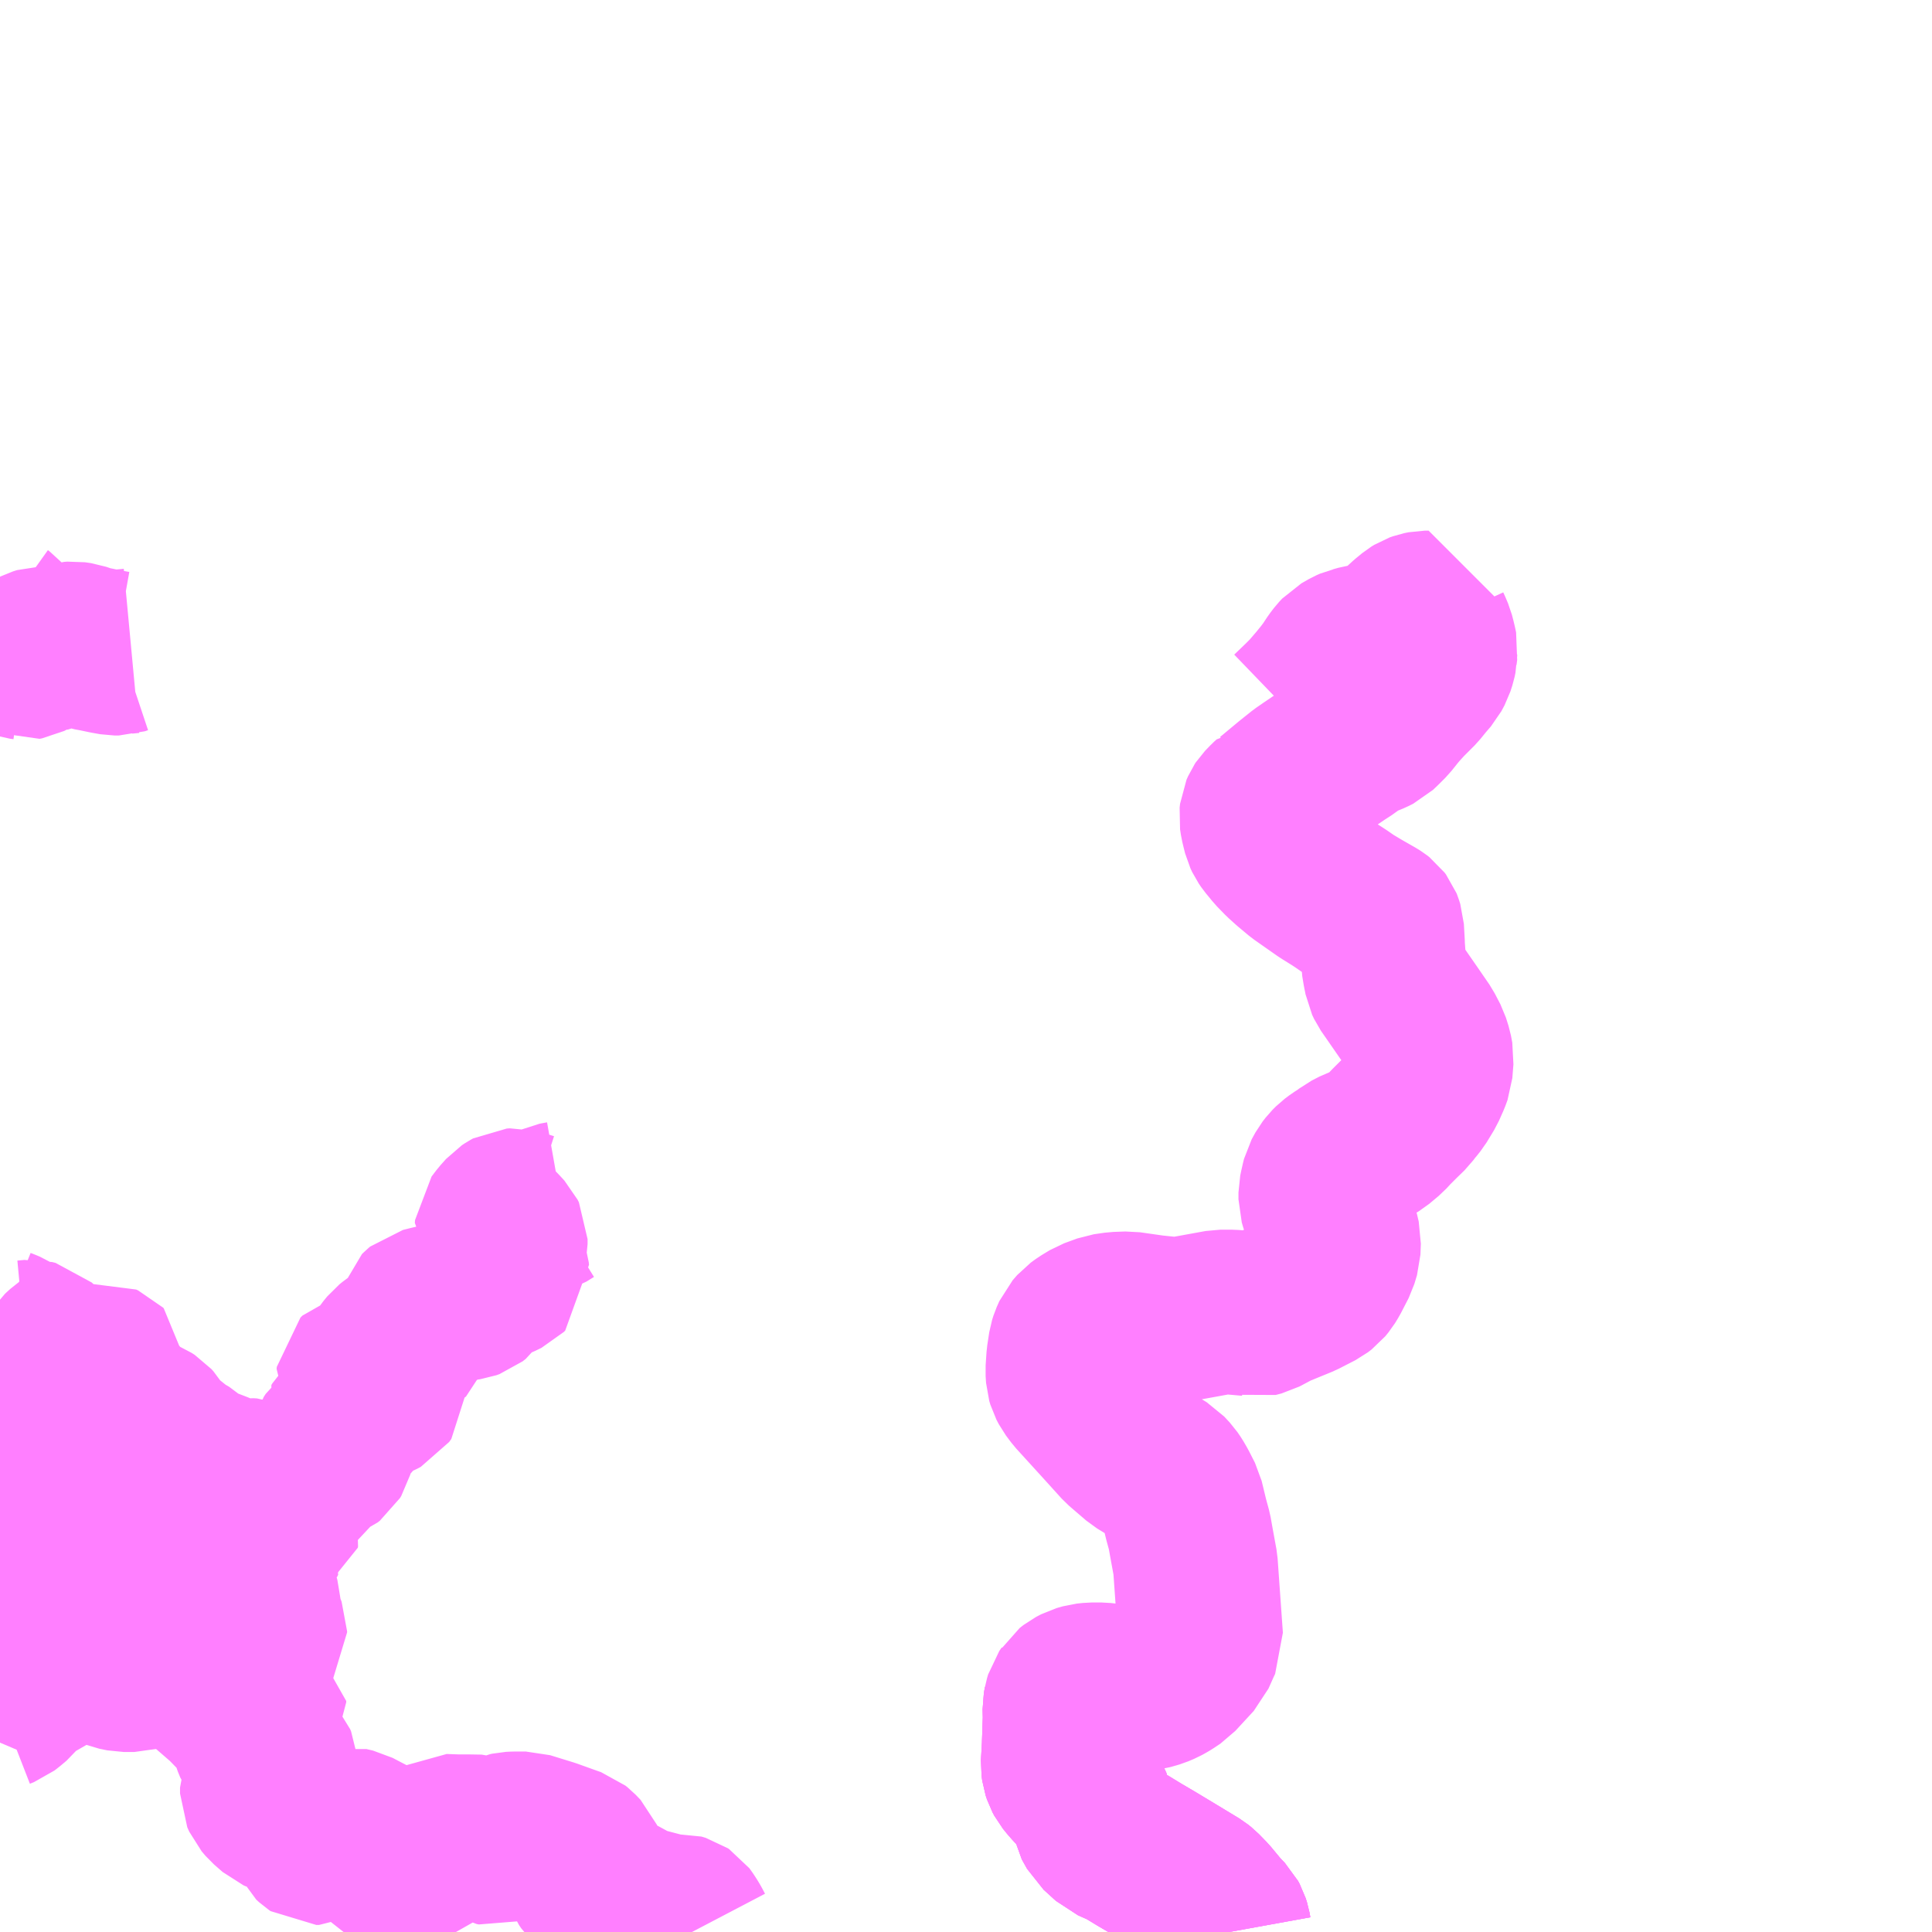 <?xml version="1.0" encoding="UTF-8"?>
<svg  xmlns="http://www.w3.org/2000/svg" xmlns:xlink="http://www.w3.org/1999/xlink" xmlns:go="http://purl.org/svgmap/profile" property="N07_001,N07_002,N07_003,N07_004,N07_005,N07_006,N07_007" viewBox="13790.039 -3656.25 8.789 8.789" go:dataArea="13790.0390625 -3656.25 8.7890625 8.7890625" >
<globalCoordinateSystem srsName="http://purl.org/crs/84" transform="matrix(100.0,0.0,0.0,-100.0,0.0,0.0)" />
<defs>
 <g id="p0" >
  <circle cx="0.0" cy="0.0" r="3" stroke="green" stroke-width="0.75" vector-effect="non-scaling-stroke" />
 </g>
</defs>
<g fill="none" fill-rule="evenodd" stroke="#FF00FF" stroke-width="0.75" opacity="0.5" vector-effect="non-scaling-stroke" stroke-linejoin="bevel" >
<path content="2,生坂村,生坂村村営バス_01_on,13.0,9.5,0.0," xlink:title="2" d="M13795.631,-3647.461L13795.627,-3647.483L13795.621,-3647.502L13795.614,-3647.515L13795.585,-3647.545L13795.532,-3647.609L13795.497,-3647.645L13795.482,-3647.657L13795.373,-3647.723L13795.28,-3647.779L13795.222,-3647.813L13795.158,-3647.852L13795.095,-3647.88L13795.039,-3647.931L13795.015,-3647.974L13795.005,-3648.027L13794.989,-3648.061L13794.925,-3648.129L13794.91,-3648.146L13794.893,-3648.167L13794.885,-3648.182L13794.879,-3648.2L13794.876,-3648.222L13794.881,-3648.312L13794.881,-3648.318L13794.885,-3648.434L13794.884,-3648.482L13794.889,-3648.51"/>
<path content="2,生坂村,生坂村村営バス_02_on,13.0,9.5,0.0," xlink:title="2" d="M13795.631,-3647.461L13795.627,-3647.483L13795.621,-3647.502L13795.614,-3647.515L13795.585,-3647.545L13795.532,-3647.609L13795.497,-3647.645L13795.482,-3647.657L13795.373,-3647.723L13795.28,-3647.779L13795.222,-3647.813L13795.158,-3647.852L13795.095,-3647.88L13795.039,-3647.931L13795.015,-3647.974L13795.005,-3648.027L13794.989,-3648.061L13794.925,-3648.129L13794.91,-3648.146L13794.893,-3648.167L13794.885,-3648.182L13794.879,-3648.2L13794.876,-3648.222L13794.881,-3648.312L13794.881,-3648.318L13794.885,-3648.434L13794.884,-3648.482L13794.889,-3648.51"/>
<path content="3,大町市,八坂コース八坂線,6.0,6.0,0.0," xlink:title="3" d="M13790.743,-3648.76L13790.751,-3648.783L13790.76,-3648.793L13790.783,-3648.808L13790.788,-3648.815L13790.797,-3648.859L13790.8,-3648.891L13790.804,-3648.921L13790.82,-3648.98L13790.854,-3648.994"/>
<path content="3,大町市,八坂コース八坂線,6.0,6.0,0.0," xlink:title="3" d="M13790.743,-3648.76L13790.759,-3648.769L13790.784,-3648.776L13790.801,-3648.786L13790.819,-3648.805L13790.829,-3648.823L13790.839,-3648.889L13790.845,-3648.901L13790.862,-3648.913L13790.963,-3648.933L13791.053,-3648.958L13791.065,-3648.968L13791.07,-3648.984L13791.076,-3649.029L13791.078,-3649.039L13791.103,-3649.195L13791.104,-3649.202L13791.112,-3649.215L13791.136,-3649.239L13791.16,-3649.253L13791.183,-3649.262L13791.2,-3649.267L13791.215,-3649.267L13791.233,-3649.265L13791.242,-3649.254L13791.237,-3649.244L13791.226,-3649.237L13791.204,-3649.221L13791.194,-3649.207L13791.19,-3649.189L13791.181,-3649.155L13791.178,-3649.135L13791.177,-3649.117L13791.183,-3649.07L13791.19,-3649.04L13791.204,-3649L13791.216,-3648.928L13791.222,-3648.885L13791.238,-3648.842L13791.243,-3648.829L13791.243,-3648.824L13791.239,-3648.818L13791.229,-3648.815L13791.191,-3648.813L13791.177,-3648.807L13791.171,-3648.794L13791.158,-3648.743L13791.138,-3648.709L13791.12,-3648.7L13791.092,-3648.694L13791.084,-3648.687L13791.011,-3648.577L13791.008,-3648.566L13791.014,-3648.555L13791.022,-3648.545L13791.056,-3648.525L13791.067,-3648.516L13791.086,-3648.491L13791.091,-3648.487L13791.096,-3648.483L13791.107,-3648.477L13791.124,-3648.472L13791.136,-3648.471L13791.151,-3648.472L13791.161,-3648.478L13791.167,-3648.486L13791.169,-3648.492L13791.167,-3648.502L13791.16,-3648.507L13791.113,-3648.533L13791.096,-3648.55L13791.093,-3648.559L13791.096,-3648.566L13791.108,-3648.571L13791.123,-3648.566L13791.167,-3648.534L13791.187,-3648.524L13791.204,-3648.52L13791.234,-3648.515L13791.239,-3648.512L13791.239,-3648.506L13791.204,-3648.444L13791.198,-3648.431L13791.192,-3648.414L13791.188,-3648.385L13791.188,-3648.358L13791.195,-3648.333L13791.206,-3648.306L13791.213,-3648.296L13791.225,-3648.284L13791.269,-3648.261L13791.284,-3648.244L13791.288,-3648.234L13791.29,-3648.215L13791.288,-3648.205L13791.284,-3648.193L13791.274,-3648.18L13791.247,-3648.154L13791.233,-3648.118L13791.233,-3648.091L13791.242,-3648.071L13791.259,-3648.051L13791.299,-3648.016L13791.308,-3648.012L13791.321,-3648.009L13791.342,-3648.006L13791.36,-3648.006L13791.375,-3648.003L13791.396,-3647.998L13791.408,-3647.991L13791.421,-3647.981L13791.442,-3647.96L13791.451,-3647.901L13791.459,-3647.884L13791.472,-3647.872L13791.478,-3647.868L13791.49,-3647.868L13791.503,-3647.875L13791.537,-3647.898L13791.566,-3647.913L13791.578,-3647.918L13791.621,-3647.928L13791.651,-3647.921L13791.693,-3647.899L13791.724,-3647.883L13791.745,-3647.87L13791.764,-3647.852L13791.787,-3647.828L13791.82,-3647.804L13791.835,-3647.795L13791.837,-3647.792L13791.838,-3647.783L13791.834,-3647.772L13791.829,-3647.76L13791.827,-3647.753L13791.827,-3647.737L13791.832,-3647.729L13791.835,-3647.728L13791.841,-3647.726L13791.848,-3647.728L13791.852,-3647.731L13791.859,-3647.739L13791.874,-3647.758L13791.88,-3647.763L13791.896,-3647.769L13791.948,-3647.784L13791.952,-3647.785L13791.963,-3647.796L13791.984,-3647.831L13792.008,-3647.866L13792.018,-3647.873L13792.038,-3647.883L13792.058,-3647.896L13792.116,-3647.894L13792.164,-3647.894L13792.224,-3647.893L13792.245,-3647.886L13792.281,-3647.865L13792.291,-3647.863L13792.299,-3647.866L13792.323,-3647.888L13792.336,-3647.898L13792.35,-3647.904L13792.359,-3647.906L13792.38,-3647.907L13792.431,-3647.907L13792.538,-3647.874L13792.627,-3647.842L13792.65,-3647.834L13792.66,-3647.826L13792.682,-3647.803L13792.69,-3647.784L13792.696,-3647.765L13792.701,-3647.73L13792.706,-3647.715L13792.712,-3647.701L13792.722,-3647.686L13792.74,-3647.669L13792.747,-3647.664L13792.777,-3647.648L13792.816,-3647.631L13792.855,-3647.613L13792.901,-3647.588L13792.946,-3647.559L13792.956,-3647.555L13792.968,-3647.552L13793.008,-3647.552L13793.015,-3647.551L13793.056,-3647.535L13793.069,-3647.531L13793.122,-3647.536L13793.142,-3647.53L13793.148,-3647.526L13793.151,-3647.522L13793.161,-3647.507L13793.168,-3647.496L13793.176,-3647.482L13793.187,-3647.461M13795.631,-3647.461L13795.627,-3647.483L13795.621,-3647.502L13795.614,-3647.515L13795.585,-3647.545L13795.532,-3647.609L13795.497,-3647.645L13795.482,-3647.657L13795.373,-3647.723L13795.28,-3647.779L13795.222,-3647.813L13795.158,-3647.852L13795.095,-3647.88L13795.039,-3647.931L13795.015,-3647.974L13795.005,-3648.027L13794.989,-3648.061L13794.925,-3648.129L13794.91,-3648.146L13794.893,-3648.167L13794.885,-3648.182L13794.879,-3648.2L13794.876,-3648.222L13794.881,-3648.312L13794.881,-3648.318L13794.885,-3648.434L13794.884,-3648.482L13794.889,-3648.51L13794.894,-3648.527L13794.905,-3648.543L13794.908,-3648.548L13794.926,-3648.562L13794.949,-3648.574L13794.977,-3648.582L13795.005,-3648.585L13795.05,-3648.585L13795.112,-3648.578L13795.166,-3648.573L13795.241,-3648.57L13795.249,-3648.571L13795.272,-3648.575L13795.276,-3648.576L13795.279,-3648.577L13795.299,-3648.583L13795.325,-3648.594L13795.343,-3648.604L13795.353,-3648.61L13795.383,-3648.63L13795.467,-3648.721L13795.492,-3648.777L13795.501,-3648.796L13795.477,-3649.134L13795.458,-3649.238L13795.45,-3649.283L13795.435,-3649.338L13795.414,-3649.425L13795.387,-3649.478L13795.372,-3649.504L13795.359,-3649.523L13795.333,-3649.551L13795.225,-3649.617L13795.147,-3649.684L13795.071,-3649.768L13794.939,-3649.913L13794.915,-3649.945L13794.904,-3649.966L13794.899,-3649.983L13794.897,-3650.014L13794.901,-3650.074L13794.91,-3650.133L13794.916,-3650.152L13794.928,-3650.179L13794.949,-3650.203L13794.971,-3650.219L13795.009,-3650.242L13795.069,-3650.264L13795.117,-3650.271L13795.172,-3650.273L13795.284,-3650.257L13795.362,-3650.249L13795.395,-3650.247L13795.448,-3650.255L13795.591,-3650.281L13795.642,-3650.281L13795.722,-3650.274L13795.748,-3650.267L13795.775,-3650.274L13795.843,-3650.31L13795.958,-3650.357L13796.034,-3650.396L13796.051,-3650.409L13796.065,-3650.426L13796.079,-3650.449L13796.114,-3650.517L13796.126,-3650.557L13796.128,-3650.607L13796.12,-3650.641L13796.11,-3650.669L13796.099,-3650.693L13796.094,-3650.701L13796.078,-3650.731L13796.061,-3650.755L13796.055,-3650.77L13796.048,-3650.794L13796.048,-3650.825L13796.052,-3650.844L13796.059,-3650.875L13796.062,-3650.887L13796.079,-3650.918L13796.093,-3650.936L13796.109,-3650.952L13796.129,-3650.967L13796.156,-3650.984L13796.178,-3651.001L13796.213,-3651.019L13796.255,-3651.034L13796.3,-3651.061L13796.343,-3651.097L13796.366,-3651.122L13796.403,-3651.159L13796.44,-3651.195L13796.454,-3651.214L13796.465,-3651.227L13796.481,-3651.247L13796.515,-3651.303L13796.535,-3651.348L13796.538,-3651.356L13796.545,-3651.375L13796.55,-3651.438L13796.544,-3651.47L13796.532,-3651.508L13796.506,-3651.558L13796.453,-3651.635L13796.356,-3651.775L13796.347,-3651.794L13796.345,-3651.805L13796.343,-3651.815L13796.34,-3651.829L13796.333,-3651.871L13796.333,-3651.878L13796.329,-3651.932L13796.328,-3651.945L13796.328,-3651.956L13796.324,-3652.026L13796.319,-3652.042L13796.317,-3652.047L13796.311,-3652.055L13796.302,-3652.062L13796.291,-3652.069L13796.228,-3652.105L13796.176,-3652.136L13796.14,-3652.161L13796.117,-3652.176L13796.072,-3652.204L13796.067,-3652.207L13796.027,-3652.235L13795.96,-3652.282L13795.911,-3652.323L13795.88,-3652.351L13795.845,-3652.387L13795.828,-3652.408L13795.813,-3652.426L13795.802,-3652.442L13795.794,-3652.459L13795.788,-3652.483L13795.782,-3652.508L13795.778,-3652.534L13795.78,-3652.552L13795.787,-3652.568L13795.791,-3652.574L13795.815,-3652.599L13795.826,-3652.609L13795.829,-3652.609L13795.912,-3652.678L13795.967,-3652.722L13795.996,-3652.742L13796.139,-3652.839L13796.151,-3652.846L13796.19,-3652.874L13796.223,-3652.896L13796.234,-3652.9L13796.28,-3652.919L13796.3,-3652.929L13796.318,-3652.946L13796.349,-3652.977L13796.381,-3653.017L13796.397,-3653.036L13796.427,-3653.069L13796.482,-3653.124L13796.512,-3653.161L13796.538,-3653.191L13796.553,-3653.219L13796.562,-3653.247L13796.566,-3653.266L13796.566,-3653.273L13796.569,-3653.296L13796.565,-3653.315L13796.56,-3653.336L13796.554,-3653.359L13796.543,-3653.385L13796.537,-3653.398L13796.536,-3653.416L13796.538,-3653.435L13796.538,-3653.461L13796.521,-3653.461L13796.501,-3653.457L13796.487,-3653.452L13796.474,-3653.444L13796.446,-3653.421L13796.422,-3653.399L13796.374,-3653.355L13796.354,-3653.338L13796.337,-3653.329L13796.316,-3653.321L13796.287,-3653.315L13796.229,-3653.306L13796.204,-3653.299L13796.195,-3653.297L13796.179,-3653.29L13796.146,-3653.271L13796.132,-3653.256L13796.116,-3653.235L13796.093,-3653.2L13796.072,-3653.172L13796.042,-3653.135L13796.005,-3653.092L13795.995,-3653.081L13795.969,-3653.055L13795.914,-3653.002"/>
<path content="3,大町市,八坂コース八坂線,6.0,6.0,0.0," xlink:title="3" d="M13790.039,-3648.485L13790.057,-3648.492L13790.075,-3648.506L13790.1,-3648.527L13790.126,-3648.56L13790.15,-3648.604L13790.162,-3648.644L13790.178,-3648.673L13790.196,-3648.695L13790.235,-3648.725L13790.314,-3648.803L13790.339,-3648.819L13790.348,-3648.819L13790.358,-3648.817L13790.367,-3648.811L13790.37,-3648.8L13790.368,-3648.791L13790.339,-3648.763L13790.242,-3648.681L13790.22,-3648.654L13790.219,-3648.648L13790.219,-3648.641L13790.231,-3648.631L13790.24,-3648.63L13790.251,-3648.634L13790.257,-3648.639L13790.286,-3648.676L13790.298,-3648.686L13790.308,-3648.69L13790.321,-3648.693L13790.351,-3648.695L13790.364,-3648.698L13790.393,-3648.709L13790.431,-3648.718L13790.451,-3648.717L13790.47,-3648.712L13790.491,-3648.702L13790.541,-3648.672L13790.566,-3648.662L13790.601,-3648.655L13790.651,-3648.655L13790.672,-3648.661L13790.694,-3648.671L13790.706,-3648.677L13790.718,-3648.688L13790.729,-3648.711L13790.737,-3648.743L13790.743,-3648.76"/>
<path content="3,大町市,八坂コース山手線,4.0,4.0,0.0," xlink:title="3" d="M13791.267,-3649.48L13791.229,-3649.468L13791.221,-3649.465L13791.166,-3649.458L13791.162,-3649.453L13791.163,-3649.445L13791.173,-3649.436L13791.201,-3649.427L13791.21,-3649.422L13791.25,-3649.378L13791.27,-3649.37L13791.276,-3649.363L13791.282,-3649.344L13791.293,-3649.306L13791.295,-3649.29L13791.298,-3649.277L13791.297,-3649.271L13791.292,-3649.269L13791.242,-3649.254L13791.233,-3649.265L13791.215,-3649.267L13791.2,-3649.267L13791.183,-3649.262L13791.16,-3649.253L13791.136,-3649.239L13791.112,-3649.215L13791.104,-3649.202L13791.103,-3649.195L13791.078,-3649.039L13791.076,-3649.029L13791.07,-3648.984L13791.065,-3648.968L13791.053,-3648.958L13790.963,-3648.933L13790.862,-3648.913L13790.845,-3648.901L13790.839,-3648.889L13790.829,-3648.823L13790.819,-3648.805L13790.801,-3648.786L13790.784,-3648.776L13790.759,-3648.769L13790.743,-3648.76L13790.751,-3648.783L13790.76,-3648.793L13790.783,-3648.808L13790.788,-3648.815L13790.797,-3648.859L13790.8,-3648.891L13790.804,-3648.921L13790.82,-3648.98L13790.827,-3649.016L13790.831,-3649.033L13790.838,-3649.053L13790.848,-3649.078L13790.848,-3649.093L13790.855,-3649.121L13790.86,-3649.135L13790.852,-3649.162L13790.841,-3649.19L13790.83,-3649.21L13790.826,-3649.215L13790.818,-3649.219L13790.805,-3649.223L13790.782,-3649.23L13790.771,-3649.236L13790.756,-3649.249L13790.746,-3649.259L13790.739,-3649.265L13790.732,-3649.269L13790.709,-3649.273L13790.7,-3649.276L13790.695,-3649.279L13790.692,-3649.285L13790.685,-3649.309L13790.683,-3649.312L13790.679,-3649.314L13790.672,-3649.316L13790.664,-3649.314L13790.646,-3649.302L13790.62,-3649.296L13790.593,-3649.285L13790.572,-3649.28L13790.561,-3649.272L13790.546,-3649.25L13790.514,-3649.245L13790.506,-3649.244L13790.499,-3649.24L13790.474,-3649.221L13790.456,-3649.213L13790.419,-3649.204L13790.4,-3649.201L13790.394,-3649.202L13790.39,-3649.207L13790.386,-3649.224L13790.376,-3649.29L13790.375,-3649.3L13790.371,-3649.304L13790.363,-3649.309L13790.352,-3649.312L13790.312,-3649.314L13790.292,-3649.314L13790.273,-3649.32L13790.268,-3649.325L13790.268,-3649.33L13790.275,-3649.34L13790.323,-3649.381L13790.362,-3649.424L13790.399,-3649.445L13790.407,-3649.464L13790.404,-3649.484L13790.401,-3649.496L13790.363,-3649.536L13790.355,-3649.55L13790.347,-3649.574L13790.338,-3649.591L13790.332,-3649.598L13790.312,-3649.613L13790.304,-3649.625L13790.288,-3649.661L13790.277,-3649.678L13790.266,-3649.688L13790.251,-3649.698L13790.227,-3649.711L13790.211,-3649.716L13790.197,-3649.717L13790.19,-3649.714L13790.169,-3649.7L13790.154,-3649.692L13790.14,-3649.685L13790.112,-3649.677L13790.089,-3649.674L13790.078,-3649.674L13790.048,-3649.692L13790.039,-3649.696"/>
<path content="3,大町市,八坂コース山手線,4.0,4.0,0.0," xlink:title="3" d="M13790.039,-3650.202L13790.079,-3650.186L13790.141,-3650.146L13790.153,-3650.142L13790.185,-3650.145L13790.201,-3650.141L13790.215,-3650.128L13790.228,-3650.109L13790.241,-3650.088L13790.274,-3650.003L13790.28,-3649.997L13790.291,-3649.997L13790.301,-3650.005L13790.305,-3650.028L13790.306,-3650.074L13790.315,-3650.088L13790.338,-3650.109L13790.351,-3650.118L13790.355,-3650.113L13790.356,-3650.089L13790.343,-3650.054L13790.339,-3650.041L13790.338,-3650.024L13790.339,-3650.013L13790.348,-3649.997L13790.355,-3649.994L13790.359,-3649.994L13790.362,-3649.994L13790.364,-3649.995L13790.374,-3650.012L13790.382,-3650.02L13790.392,-3650.022L13790.402,-3650.019L13790.409,-3650.013L13790.412,-3650.007L13790.413,-3649.999L13790.41,-3649.992L13790.406,-3649.983L13790.386,-3649.963L13790.369,-3649.953L13790.351,-3649.947L13790.323,-3649.942L13790.315,-3649.938L13790.313,-3649.934L13790.313,-3649.928L13790.316,-3649.923L13790.328,-3649.914L13790.349,-3649.909L13790.362,-3649.908L13790.367,-3649.91L13790.37,-3649.912L13790.406,-3649.957L13790.414,-3649.962L13790.437,-3649.969L13790.449,-3649.974L13790.458,-3649.982L13790.465,-3649.992L13790.47,-3650.008L13790.478,-3650.021L13790.492,-3650.036L13790.5,-3650.04L13790.506,-3650.041L13790.515,-3650.037L13790.518,-3650.034L13790.518,-3650.02L13790.511,-3650.002L13790.503,-3649.983L13790.502,-3649.973L13790.505,-3649.963L13790.513,-3649.951L13790.527,-3649.934L13790.557,-3649.906L13790.564,-3649.894L13790.568,-3649.885L13790.572,-3649.864L13790.576,-3649.853L13790.583,-3649.845L13790.605,-3649.837L13790.614,-3649.831L13790.626,-3649.817L13790.635,-3649.811L13790.651,-3649.804L13790.708,-3649.78L13790.722,-3649.771L13790.731,-3649.761L13790.753,-3649.725L13790.763,-3649.713L13790.796,-3649.686L13790.852,-3649.641L13790.868,-3649.63L13790.874,-3649.628L13790.895,-3649.616L13790.921,-3649.591L13790.929,-3649.585L13790.981,-3649.563L13791.028,-3649.545L13791.058,-3649.532L13791.085,-3649.513L13791.119,-3649.509L13791.169,-3649.515L13791.185,-3649.514L13791.241,-3649.491L13791.267,-3649.48"/>
<path content="3,大町市,八坂コース山手線,4.0,4.0,0.0," xlink:title="3" d="M13792.593,-3650.775L13792.576,-3650.772L13792.566,-3650.77L13792.544,-3650.76L13792.51,-3650.739L13792.477,-3650.728L13792.458,-3650.724L13792.445,-3650.724L13792.42,-3650.732L13792.396,-3650.74L13792.385,-3650.743L13792.371,-3650.742L13792.36,-3650.736L13792.348,-3650.728L13792.323,-3650.7L13792.301,-3650.671L13792.3,-3650.658L13792.307,-3650.651L13792.331,-3650.625L13792.337,-3650.613L13792.337,-3650.59L13792.334,-3650.575L13792.324,-3650.544L13792.318,-3650.514L13792.318,-3650.502L13792.324,-3650.494L13792.342,-3650.479L13792.344,-3650.473L13792.345,-3650.462L13792.339,-3650.456L13792.31,-3650.442L13792.261,-3650.423L13792.247,-3650.415L13792.246,-3650.415L13792.236,-3650.41L13792.227,-3650.401L13792.216,-3650.388L13792.205,-3650.373L13792.205,-3650.372L13792.199,-3650.363L13792.185,-3650.352L13792.171,-3650.347L13792.143,-3650.343L13792.134,-3650.341L13792.116,-3650.332L13792.091,-3650.33L13792.076,-3650.323L13792.038,-3650.309L13791.999,-3650.3L13791.963,-3650.291L13791.957,-3650.286L13791.951,-3650.28L13791.946,-3650.263L13791.943,-3650.233L13791.939,-3650.218L13791.934,-3650.197L13791.91,-3650.179L13791.881,-3650.16L13791.833,-3650.127L13791.818,-3650.115L13791.8,-3650.093L13791.782,-3650.066L13791.761,-3650.035L13791.753,-3650.024L13791.745,-3650.017L13791.734,-3650.014L13791.719,-3650.01L13791.68,-3650L13791.671,-3649.991L13791.67,-3649.982L13791.674,-3649.976L13791.683,-3649.968L13791.697,-3649.963L13791.758,-3649.947L13791.771,-3649.942L13791.787,-3649.927L13791.787,-3649.922L13791.777,-3649.908L13791.762,-3649.9L13791.736,-3649.889L13791.696,-3649.886L13791.682,-3649.884L13791.673,-3649.88L13791.659,-3649.866L13791.652,-3649.853L13791.641,-3649.82L13791.636,-3649.807L13791.624,-3649.79L13791.603,-3649.77L13791.599,-3649.763L13791.609,-3649.746L13791.613,-3649.737L13791.613,-3649.733L13791.609,-3649.73L13791.581,-3649.719L13791.572,-3649.713L13791.563,-3649.706L13791.554,-3649.692L13791.551,-3649.68L13791.547,-3649.653L13791.543,-3649.638L13791.537,-3649.628L13791.528,-3649.621L13791.459,-3649.592L13791.458,-3649.591L13791.448,-3649.583L13791.446,-3649.579L13791.438,-3649.554L13791.435,-3649.545L13791.418,-3649.519L13791.41,-3649.513L13791.393,-3649.504L13791.371,-3649.499L13791.359,-3649.497L13791.288,-3649.494L13791.267,-3649.48"/>
<path content="3,大町市,美麻コース川手線,5.0,5.0,0.0," xlink:title="3" d="M13790.039,-3653.442L13790.046,-3653.437L13790.052,-3653.43L13790.055,-3653.423L13790.056,-3653.416L13790.055,-3653.39L13790.05,-3653.363L13790.049,-3653.338L13790.053,-3653.33L13790.062,-3653.318L13790.094,-3653.285L13790.114,-3653.269L13790.119,-3653.266L13790.135,-3653.261L13790.15,-3653.259L13790.152,-3653.258L13790.163,-3653.26L13790.169,-3653.263L13790.191,-3653.283L13790.211,-3653.293L13790.23,-3653.299L13790.269,-3653.299L13790.299,-3653.303L13790.301,-3653.304L13790.321,-3653.308L13790.358,-3653.32L13790.372,-3653.321L13790.4,-3653.317L13790.426,-3653.308L13790.447,-3653.301L13790.474,-3653.296L13790.522,-3653.286L13790.561,-3653.279L13790.579,-3653.279L13790.594,-3653.284L13790.605,-3653.286L13790.637,-3653.289"/>
</g>
</svg>
